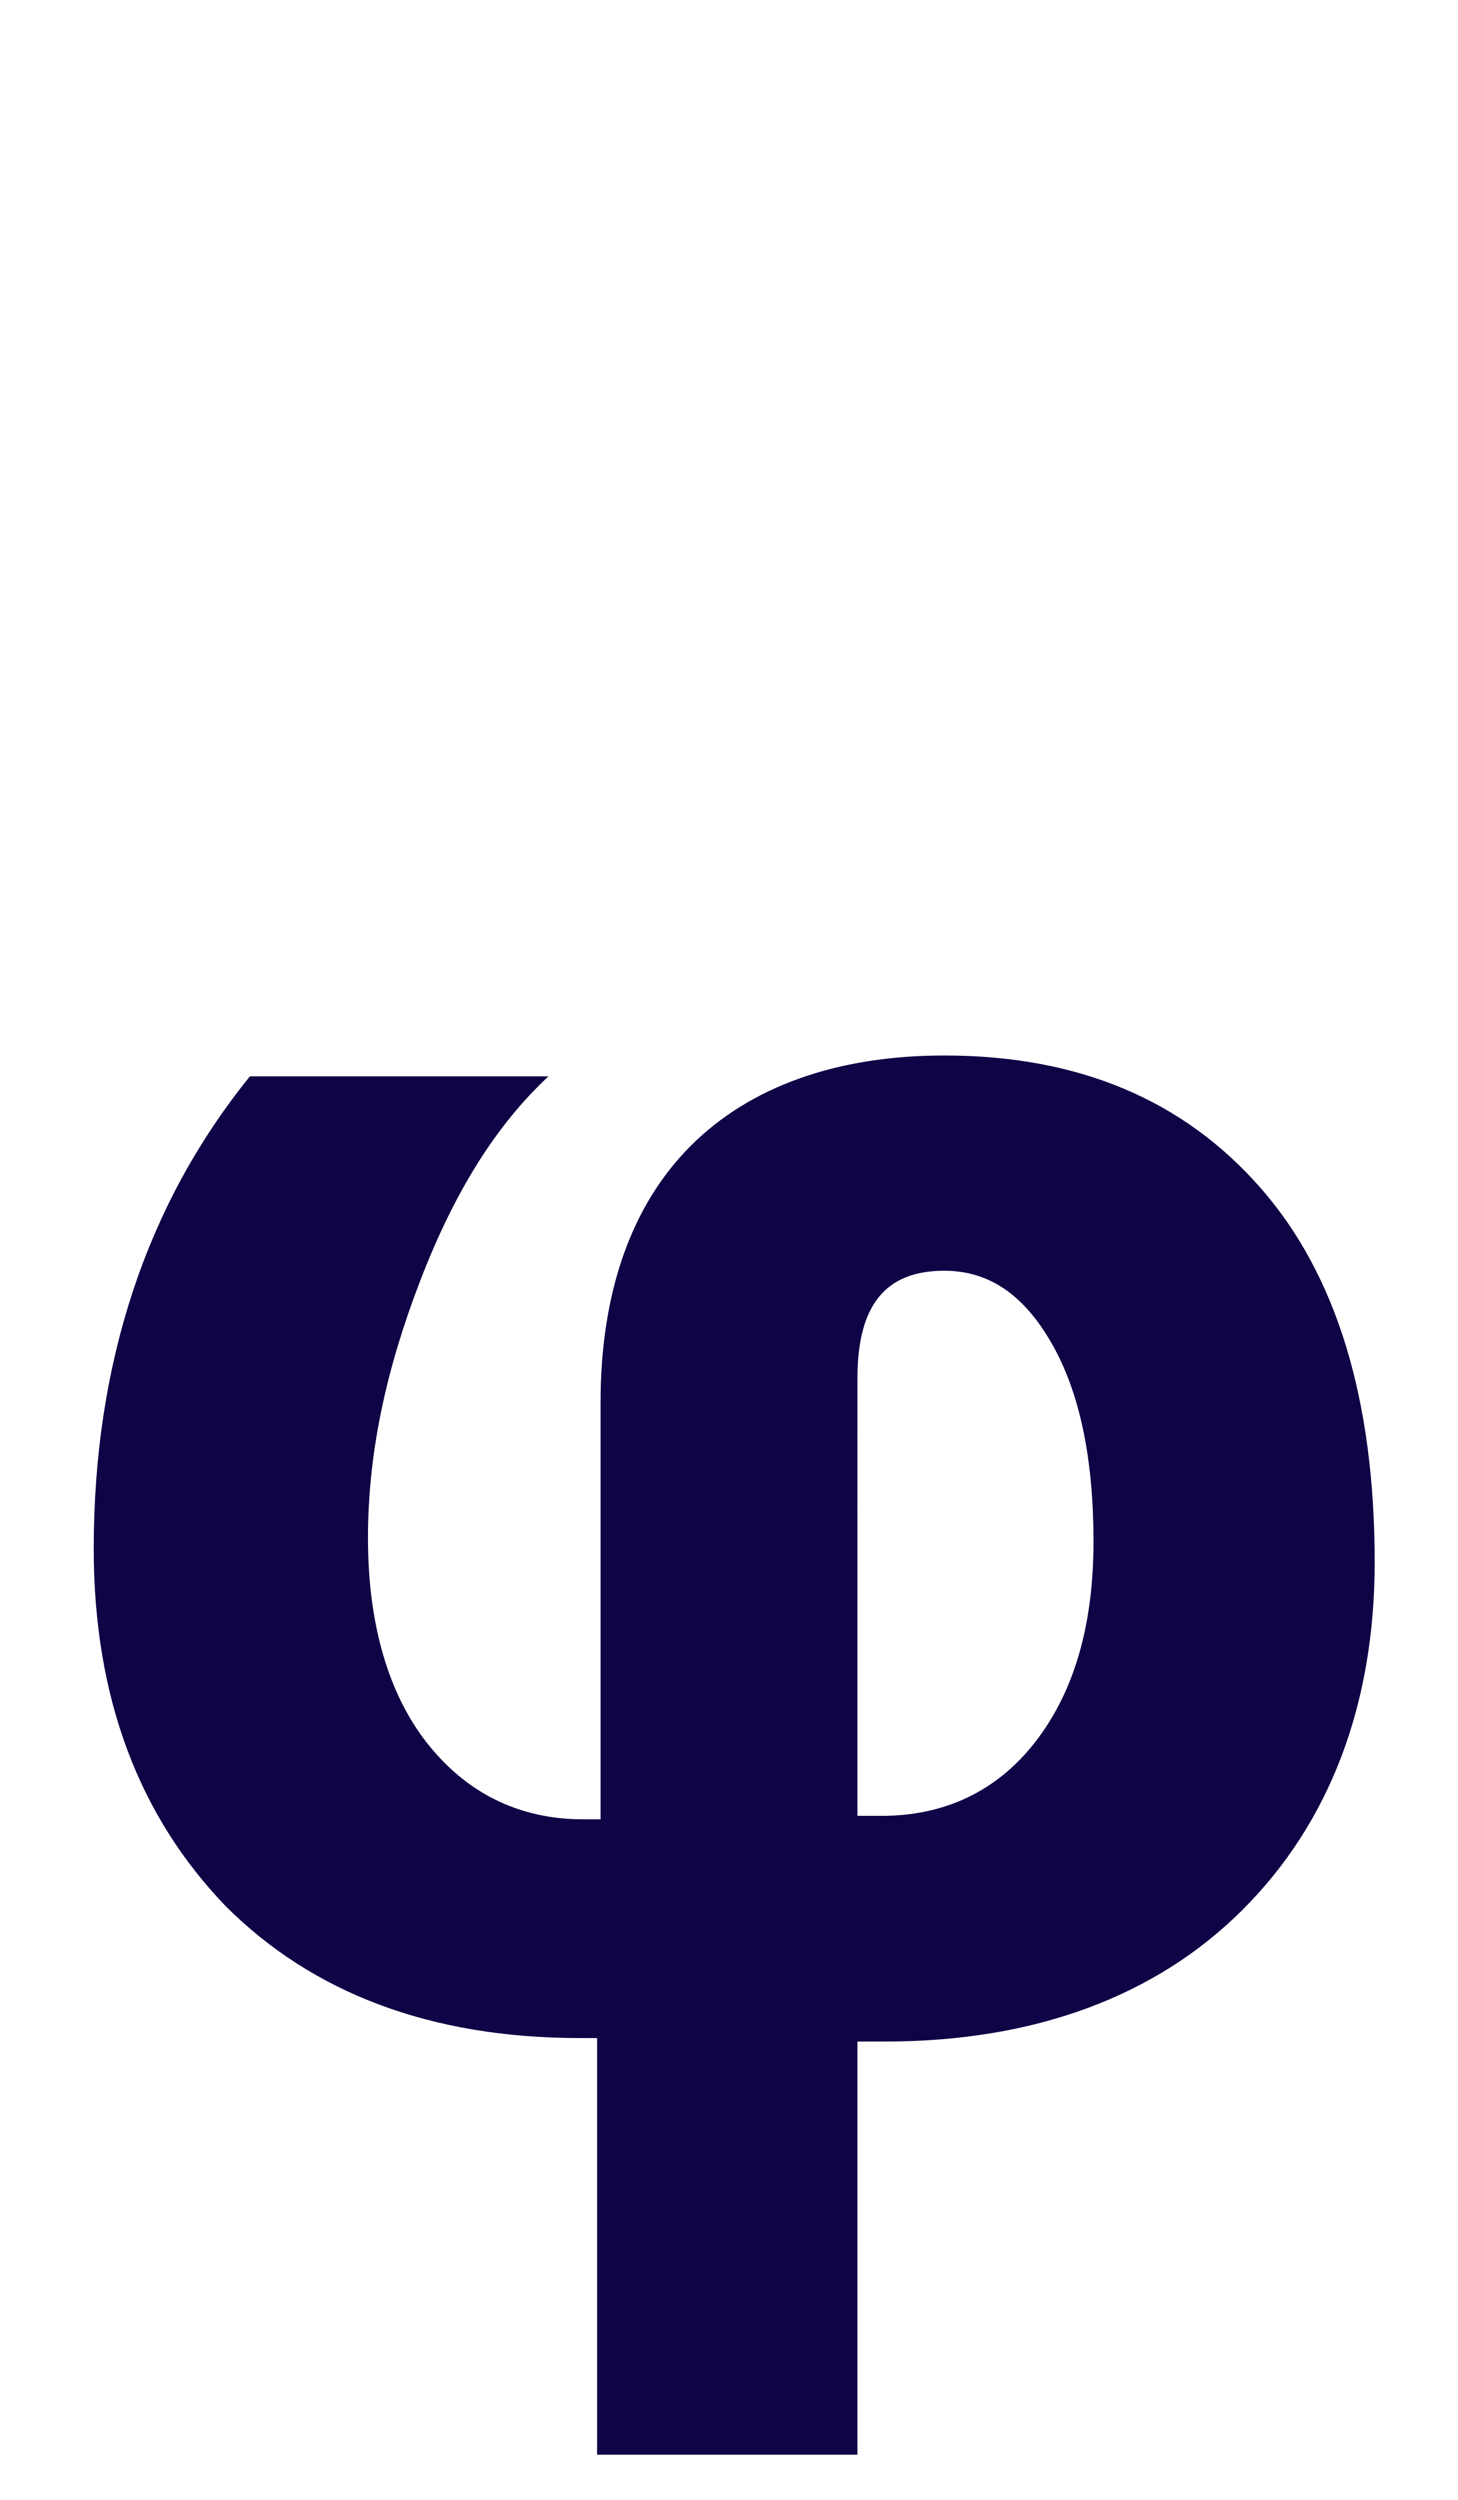 <?xml version="1.0" encoding="utf-8"?>
<!-- Generator: Adobe Illustrator 23.0.3, SVG Export Plug-In . SVG Version: 6.00 Build 0)  -->
<svg version="1.1" id="Слой_1" xmlns="http://www.w3.org/2000/svg" xmlns:xlink="http://www.w3.org/1999/xlink" x="0px" y="0px"
	 viewBox="0 0 42 72" style="enable-background:new 0 0 42 72;" xml:space="preserve">
<style type="text/css">
	.st0{enable-background:new    ;}
	.st1{fill:#0F0446;}
</style>
<g class="st0">
	<path class="st1" d="M24.7,58.7v12h-7.5v-12h-0.5c-4.3,0-7.7-1.3-10.2-3.8c-2.5-2.6-3.8-6-3.8-10.3c0-5.3,1.5-9.9,4.5-13.6h8.6
		c-1.5,1.4-2.7,3.3-3.7,5.9s-1.5,5-1.5,7.4c0,2.5,0.6,4.5,1.7,5.9s2.6,2.2,4.5,2.2h0.5v-12c0-3.2,0.9-5.7,2.6-7.4s4.2-2.6,7.3-2.6
		c3.9,0,6.9,1.3,9.1,3.8s3.3,6.1,3.3,10.8c0,4.1-1.3,7.5-3.8,10s-6,3.8-10.3,3.8H24.7z M24.7,52.3h0.7c1.8,0,3.3-0.7,4.4-2.1
		s1.7-3.3,1.7-5.8c0-2.4-0.4-4.3-1.2-5.7s-1.8-2.1-3.1-2.1c-1.7,0-2.5,1-2.5,3.1V52.3z"/>
</g>
</svg>
